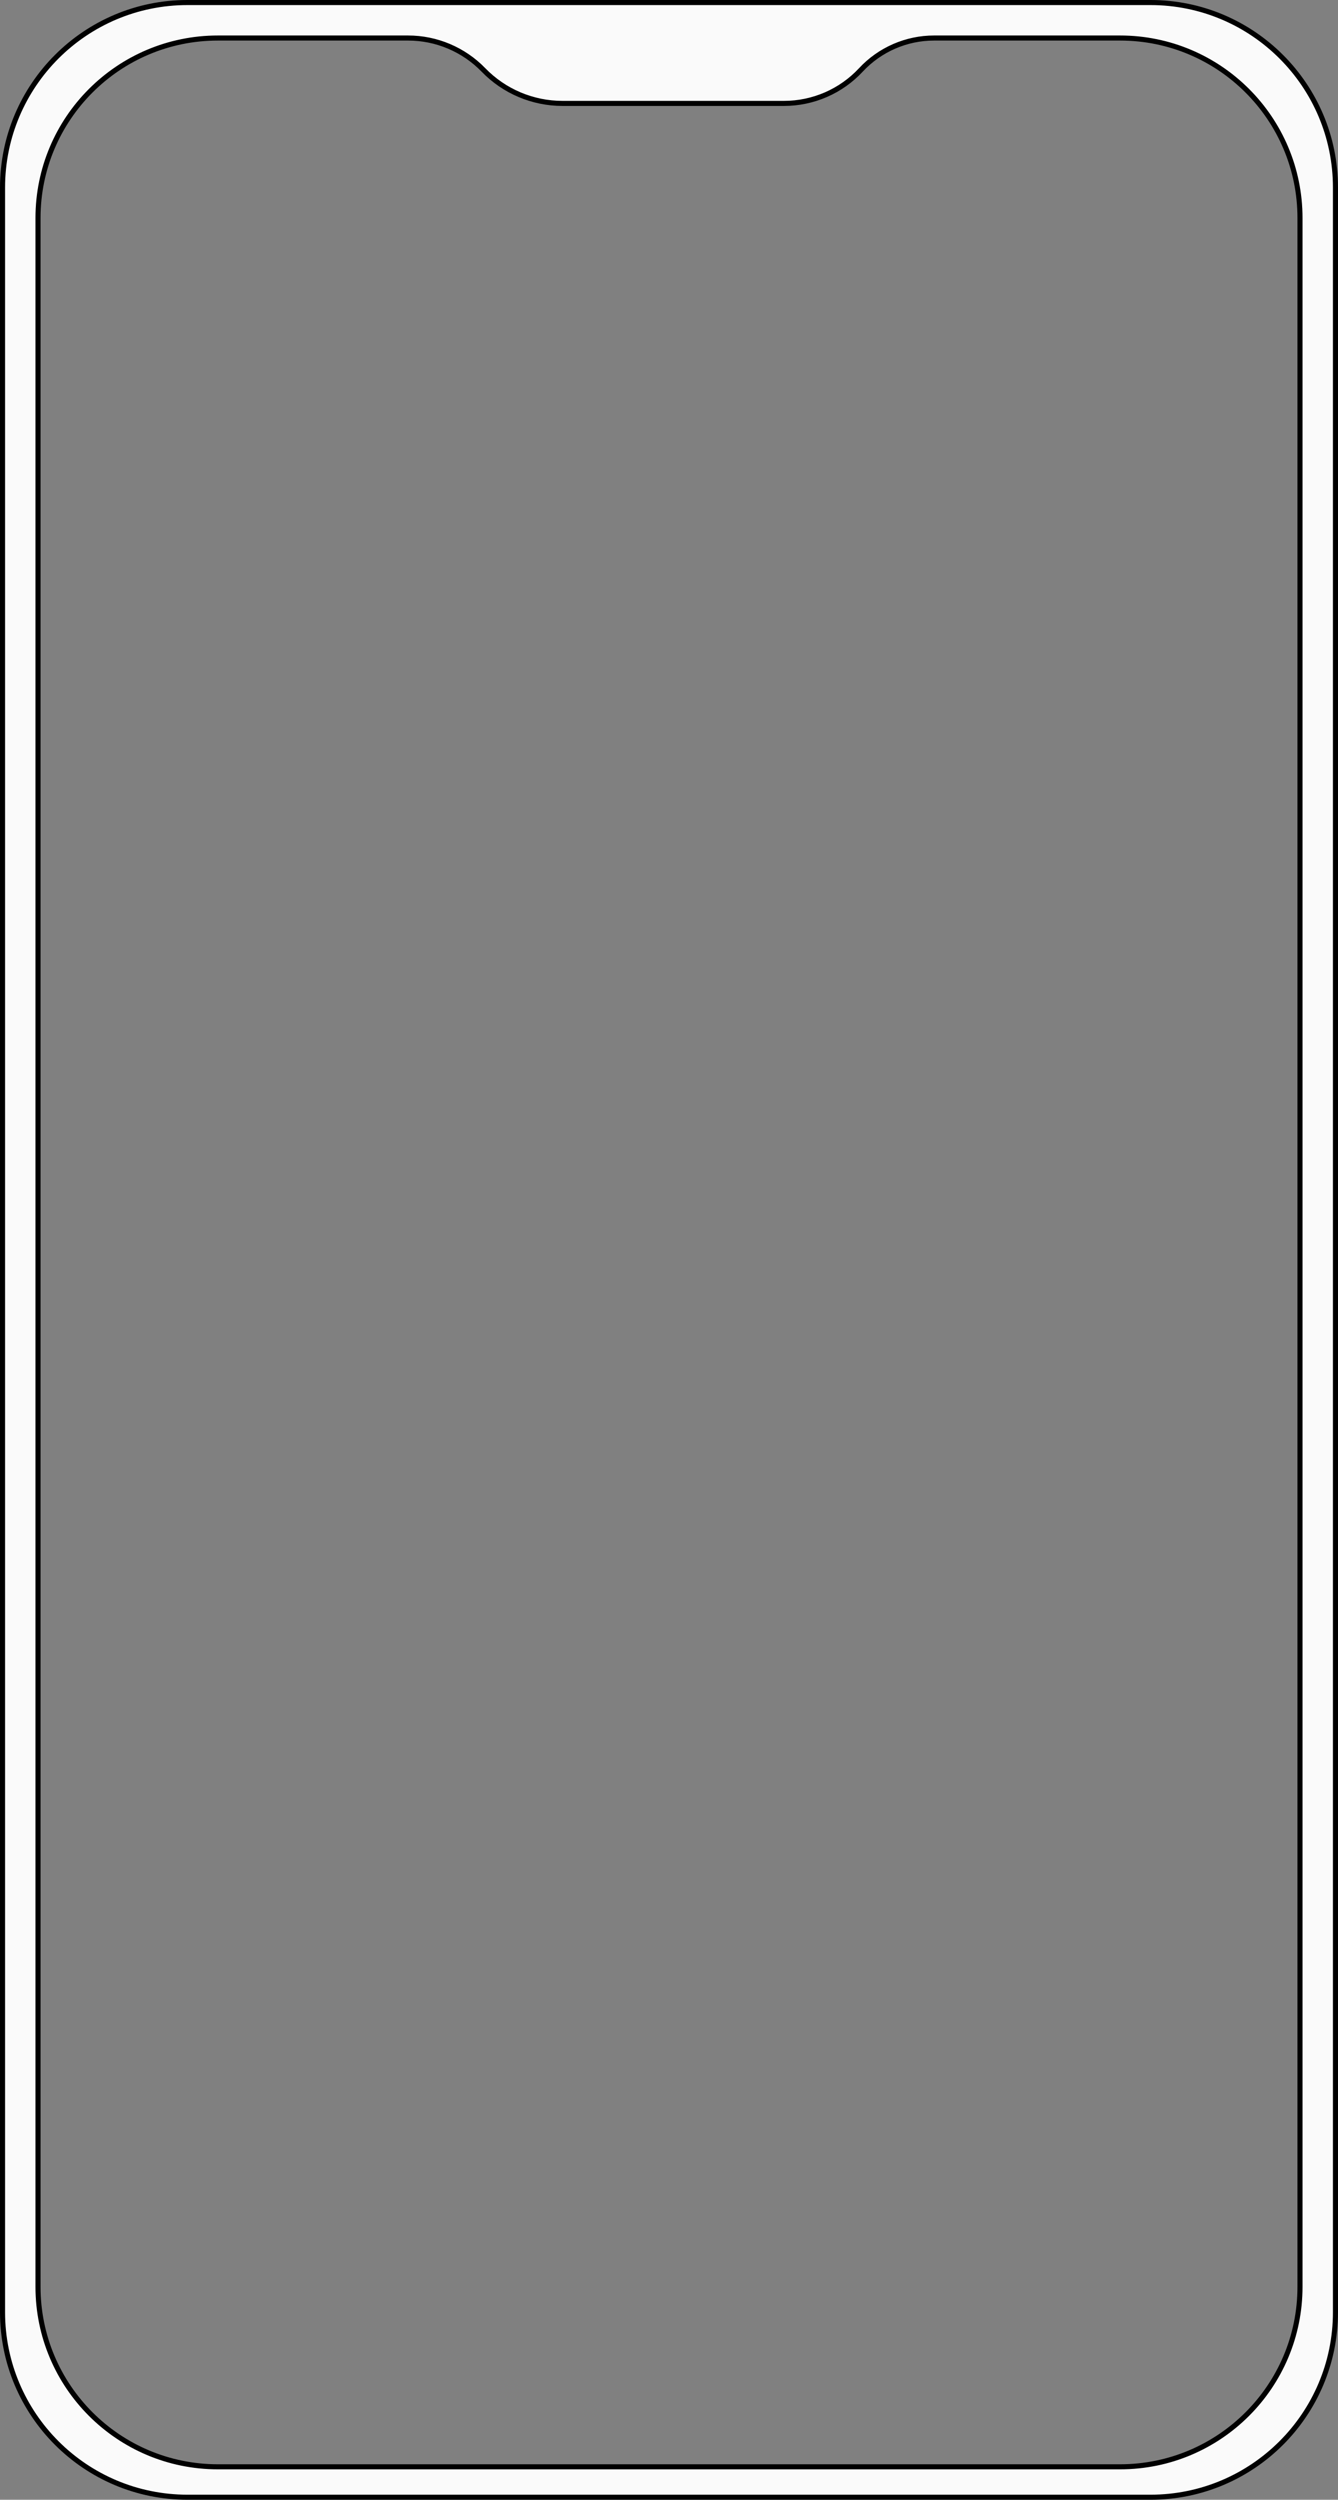 <?xml version="1.0" encoding="UTF-8" standalone="no"?>
<svg
   xmlns:dc="http://purl.org/dc/elements/1.1/"
   xmlns:cc="http://creativecommons.org/ns#"
   xmlns:rdf="http://www.w3.org/1999/02/22-rdf-syntax-ns#"
   xmlns:svg="http://www.w3.org/2000/svg"
   xmlns="http://www.w3.org/2000/svg"
   width="264"
   height="493"
   viewBox="0 0 264 493"
   fill="none"
   version="1.1"
   id="svg6">
  <rect x="0" y="0" width="264" height="493" fill="#808080" stroke="none"/>
  <defs
     id="defs10" />
  <path
     id="path2"
     style="fill:#fafafa;stroke:#000000;stroke-opacity:1;fill-opacity:1"
     d="M 37 0.5 C 16.842 0.5 0.5 16.842 0.5 37 L 0.5 456 C 0.5 476.158 16.842 492.5 37 492.5 L 227 492.5 C 247.158 492.5 263.5 476.158 263.5 456 L 263.5 37 C 263.5 16.842 247.158 0.5 227 0.5 L 37 0.5 z M 43 7.5 L 80.521 7.5 C 86.125 7.5 91.49 9.772 95.391 13.795 C 99.48 18.013 105.104 20.393 110.979 20.393 L 154.693 20.393 C 160.449 20.393 165.944 18 169.865 13.787 C 173.597 9.778 178.829 7.5 184.307 7.5 L 221 7.5 C 240.606 7.5 256.5 23.394 256.5 43 L 256.5 451 C 256.5 470.606 240.606 486.5 221 486.5 L 43 486.5 C 23.394 486.5 7.5 470.606 7.5 451 L 7.5 43 C 7.5 23.394 23.394 7.5 43 7.5 z " />
</svg>
